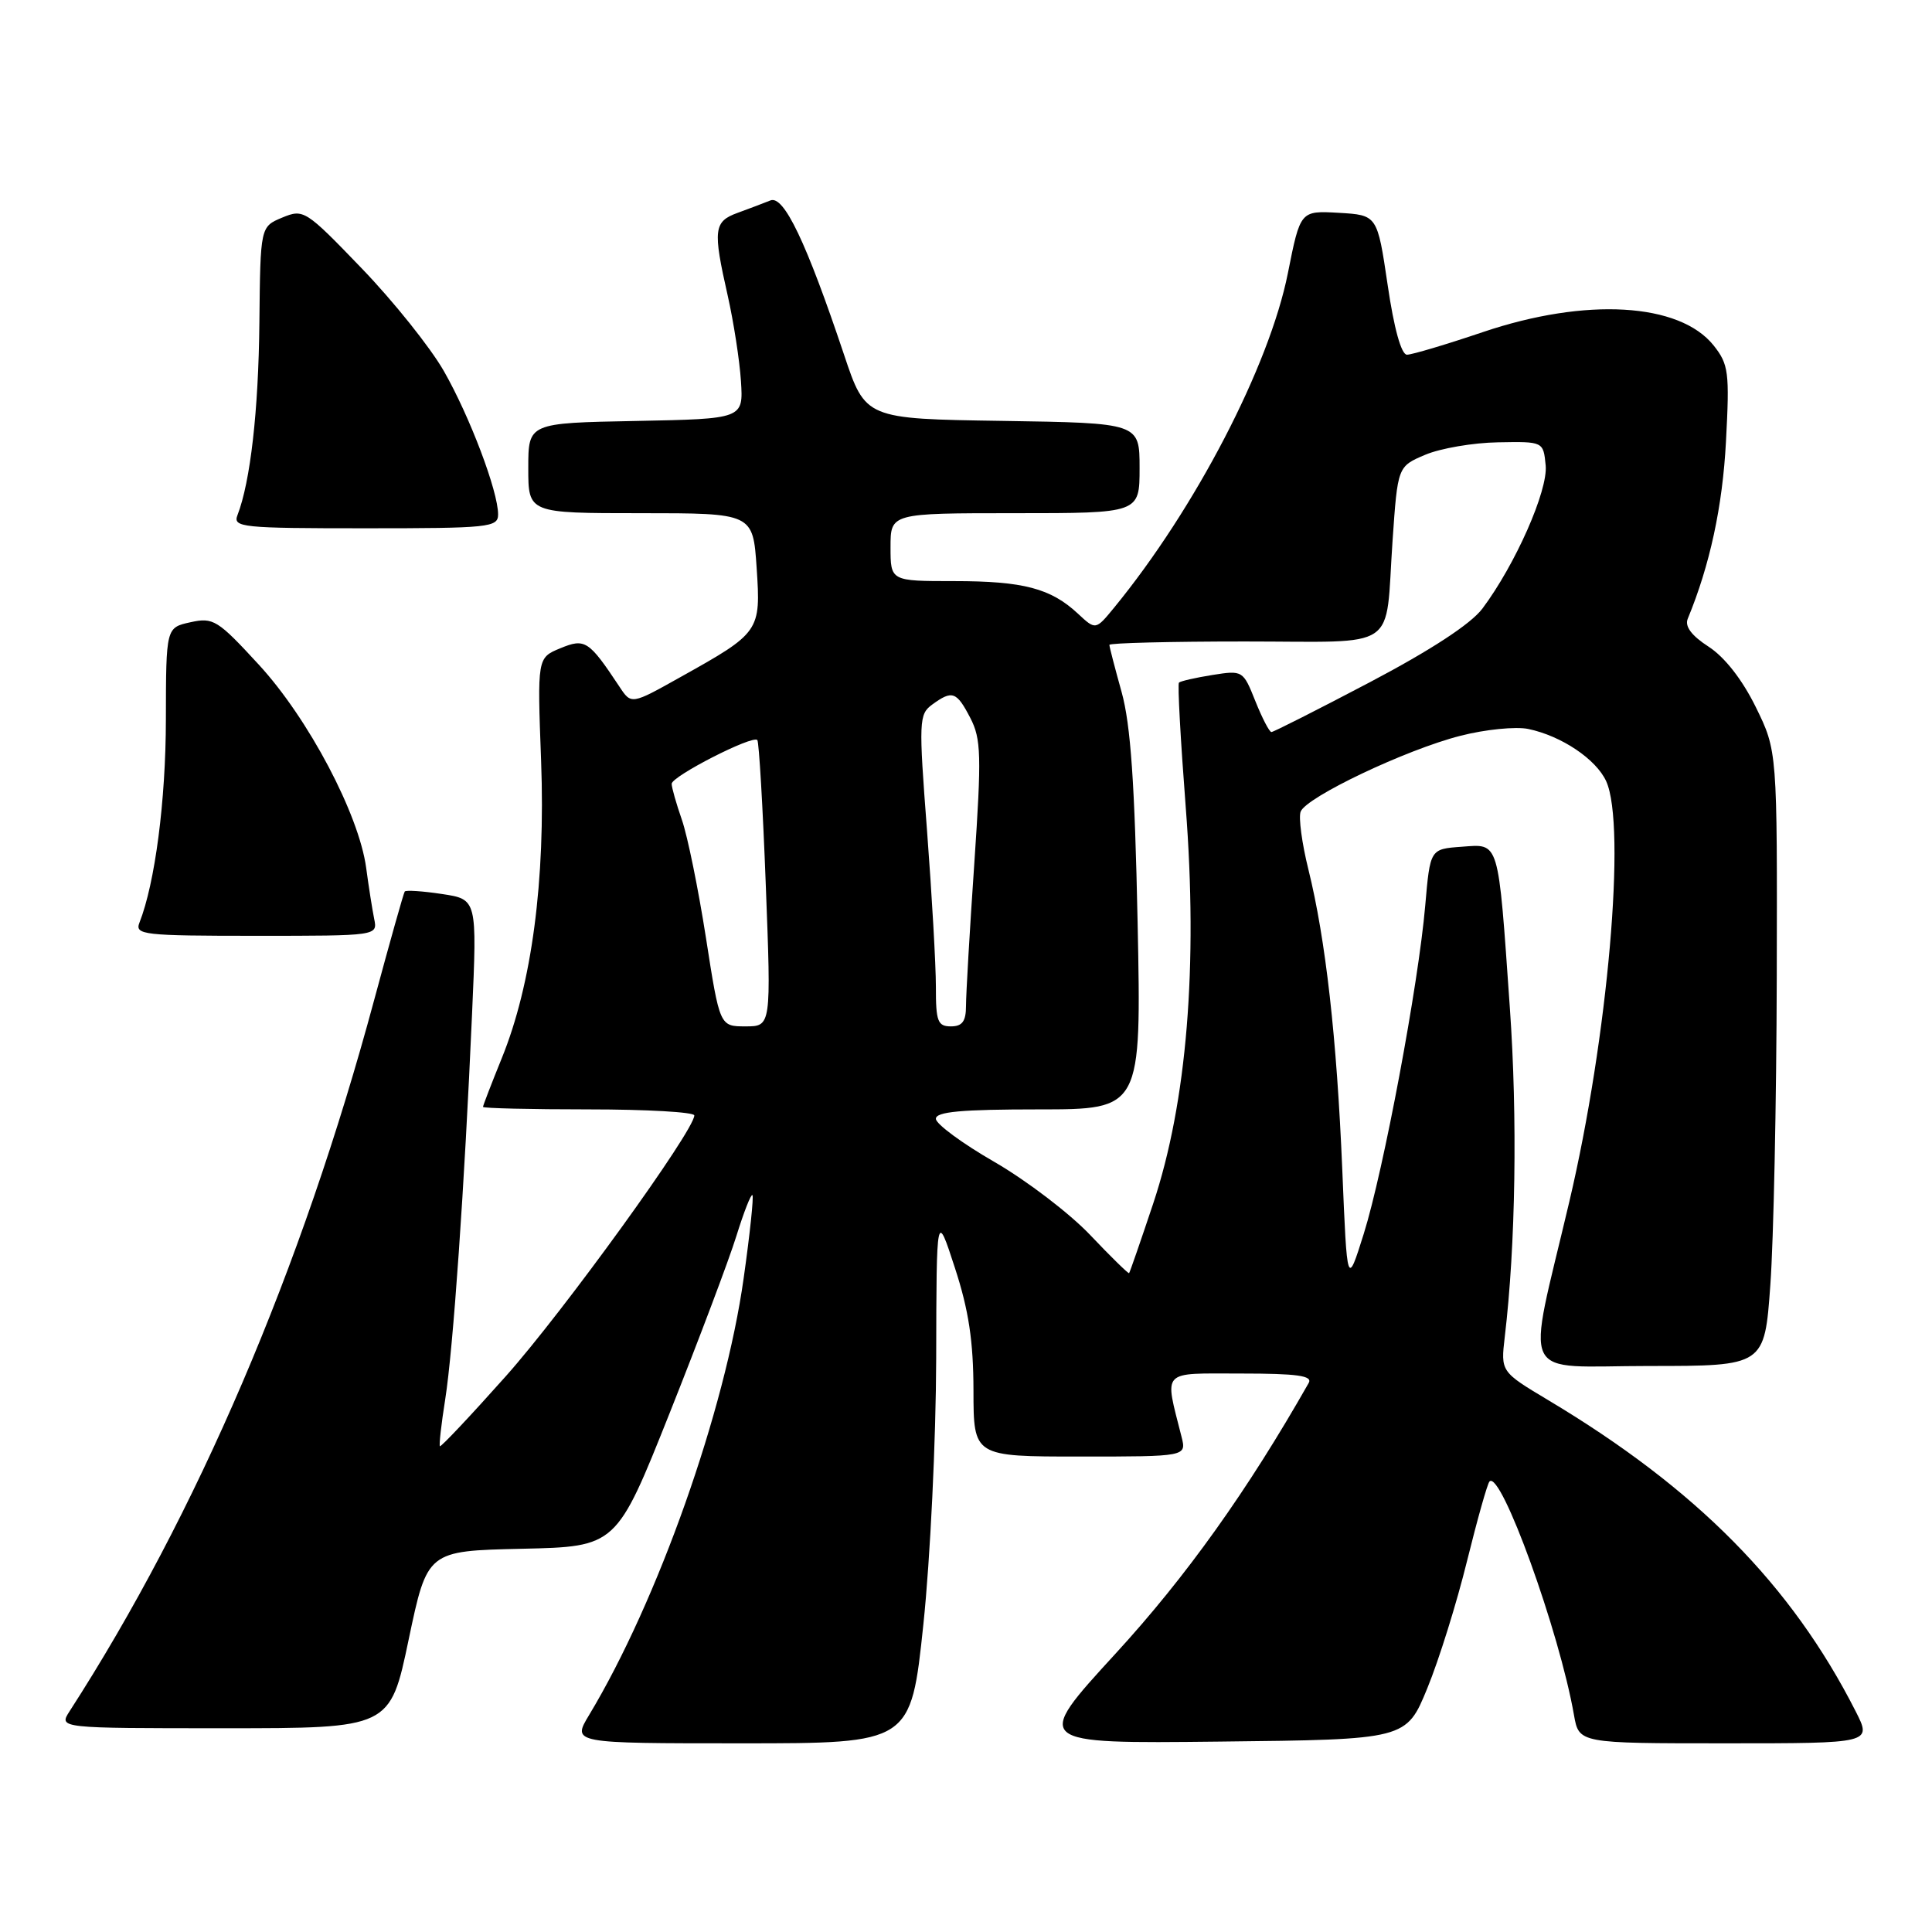 <?xml version="1.0" encoding="UTF-8" standalone="no"?>
<!DOCTYPE svg PUBLIC "-//W3C//DTD SVG 1.1//EN" "http://www.w3.org/Graphics/SVG/1.1/DTD/svg11.dtd" >
<svg xmlns="http://www.w3.org/2000/svg" xmlns:xlink="http://www.w3.org/1999/xlink" version="1.1" viewBox="0 0 256 256">
 <g >
 <path fill="currentColor"
d=" M 122.35 215.25 C 123.27 206.51 124.02 190.82 124.05 180.00 C 124.09 160.50 124.09 160.50 126.53 168.00 C 128.36 173.60 128.98 177.71 128.99 184.25 C 129.00 193.00 129.00 193.00 143.11 193.00 C 157.22 193.00 157.22 193.00 156.56 190.38 C 154.29 181.36 153.69 182.00 164.43 182.00 C 171.89 182.00 173.96 182.29 173.41 183.25 C 165.32 197.49 157.18 208.91 147.81 219.12 C 136.88 231.04 136.88 231.04 161.61 230.77 C 186.34 230.50 186.34 230.50 189.13 223.69 C 190.67 219.95 193.03 212.37 194.39 206.84 C 195.76 201.32 197.09 196.57 197.37 196.30 C 198.88 194.78 206.62 216.15 208.56 227.25 C 209.22 231.00 209.22 231.00 228.63 231.00 C 248.04 231.00 248.04 231.00 245.88 226.75 C 237.37 210.00 224.79 197.27 205.17 185.54 C 198.85 181.76 198.85 181.76 199.39 177.13 C 200.83 165.07 201.09 148.06 200.06 133.50 C 198.49 111.05 198.72 111.83 193.66 112.20 C 189.50 112.50 189.50 112.50 188.85 120.00 C 187.95 130.45 183.33 155.11 180.70 163.50 C 178.50 170.50 178.50 170.50 177.86 155.00 C 177.13 137.53 175.66 124.47 173.37 115.21 C 172.51 111.76 172.05 108.31 172.34 107.55 C 173.08 105.62 186.31 99.33 193.50 97.50 C 196.80 96.65 200.85 96.25 202.50 96.59 C 206.90 97.51 211.49 100.59 212.83 103.52 C 215.51 109.42 213.06 137.50 207.95 159.20 C 202.23 183.52 201.01 181.00 218.53 181.00 C 233.81 181.00 233.81 181.00 234.58 170.25 C 235.01 164.34 235.39 146.00 235.43 129.50 C 235.50 99.50 235.50 99.50 232.65 93.69 C 230.86 90.05 228.53 87.07 226.40 85.69 C 224.15 84.24 223.22 83.00 223.63 82.00 C 226.57 74.89 228.25 67.10 228.70 58.50 C 229.19 49.32 229.05 48.28 227.07 45.78 C 222.55 40.11 210.15 39.39 196.50 44.00 C 191.62 45.65 187.09 47.00 186.43 47.00 C 185.68 47.00 184.71 43.51 183.87 37.75 C 182.50 28.50 182.50 28.50 177.40 28.20 C 172.30 27.91 172.30 27.91 170.65 36.20 C 168.19 48.52 158.38 67.39 147.64 80.50 C 145.18 83.50 145.18 83.50 142.84 81.32 C 139.24 77.96 135.61 77.00 126.43 77.00 C 118.00 77.00 118.00 77.00 118.00 72.50 C 118.00 68.00 118.00 68.00 134.50 68.00 C 151.00 68.00 151.00 68.00 151.00 62.02 C 151.00 56.05 151.00 56.05 132.84 55.77 C 114.68 55.50 114.68 55.50 111.84 47.00 C 106.84 32.08 103.86 25.83 102.08 26.56 C 101.21 26.91 99.26 27.65 97.75 28.20 C 94.57 29.35 94.44 30.41 96.43 39.19 C 97.21 42.66 98.00 47.75 98.18 50.50 C 98.50 55.50 98.50 55.50 84.25 55.78 C 70.00 56.05 70.00 56.05 70.00 62.03 C 70.00 68.00 70.00 68.00 84.89 68.00 C 99.77 68.00 99.77 68.00 100.26 75.25 C 100.82 83.67 100.71 83.83 90.16 89.72 C 83.65 93.37 83.65 93.37 82.08 90.99 C 78.02 84.87 77.52 84.54 74.24 85.90 C 71.19 87.16 71.19 87.16 71.70 100.83 C 72.29 116.68 70.47 130.42 66.49 140.21 C 65.12 143.59 64.00 146.49 64.00 146.67 C 64.00 146.85 70.30 147.00 78.00 147.00 C 85.70 147.00 92.00 147.36 92.00 147.80 C 92.00 149.80 74.66 173.79 67.02 182.36 C 62.36 187.59 58.43 191.76 58.29 191.63 C 58.16 191.49 58.47 188.71 58.99 185.44 C 60.04 178.80 61.55 157.24 62.55 134.33 C 63.22 119.16 63.22 119.16 58.56 118.46 C 56.00 118.07 53.78 117.93 53.63 118.13 C 53.48 118.33 51.66 124.80 49.58 132.50 C 39.96 168.21 26.09 200.60 9.22 226.75 C 7.77 229.00 7.77 229.00 29.73 229.00 C 51.69 229.00 51.69 229.00 54.15 217.25 C 56.62 205.50 56.62 205.50 69.15 205.22 C 81.68 204.94 81.68 204.94 88.74 187.22 C 92.62 177.47 96.60 166.92 97.58 163.76 C 98.56 160.61 99.51 158.18 99.70 158.36 C 99.89 158.55 99.37 163.50 98.54 169.36 C 96.08 186.93 87.14 212.17 78.06 227.25 C 75.80 231.00 75.80 231.00 98.25 231.00 C 120.69 231.00 120.69 231.00 122.35 215.25 Z  M 49.58 121.75 C 49.33 120.51 48.85 117.47 48.52 115.00 C 47.56 107.89 40.87 95.22 34.31 88.09 C 28.84 82.14 28.26 81.78 25.24 82.45 C 22.00 83.16 22.00 83.16 21.98 95.33 C 21.97 106.10 20.54 117.03 18.48 122.25 C 17.84 123.87 18.96 124.00 33.91 124.00 C 50.04 124.00 50.04 124.00 49.58 121.75 Z  M 66.00 68.16 C 66.00 65.09 62.25 55.18 58.81 49.16 C 57.03 46.05 52.14 39.93 47.94 35.57 C 40.49 27.83 40.23 27.66 37.40 28.83 C 34.50 30.04 34.50 30.04 34.37 42.77 C 34.25 54.45 33.18 63.83 31.47 68.25 C 30.83 69.88 32.03 70.00 48.39 70.00 C 64.83 70.00 66.00 69.88 66.00 68.16 Z  M 144.47 163.66 C 141.74 160.78 136.02 156.42 131.76 153.96 C 127.51 151.51 124.02 148.94 124.01 148.25 C 124.00 147.31 127.38 147.00 137.62 147.00 C 151.24 147.00 151.24 147.00 150.74 122.25 C 150.36 103.79 149.82 96.03 148.62 91.70 C 147.73 88.51 147.00 85.70 147.00 85.45 C 147.00 85.20 155.07 85.00 164.93 85.00 C 185.69 85.00 183.50 86.49 184.52 71.66 C 185.20 61.81 185.20 61.81 188.85 60.26 C 190.86 59.41 195.20 58.66 198.50 58.61 C 204.50 58.50 204.50 58.50 204.81 61.67 C 205.13 65.00 200.79 74.82 196.42 80.65 C 194.89 82.68 189.60 86.14 181.51 90.40 C 174.61 94.03 168.74 97.00 168.47 97.00 C 168.20 97.00 167.24 95.15 166.34 92.90 C 164.72 88.84 164.66 88.80 160.64 89.44 C 158.40 89.80 156.42 90.25 156.22 90.45 C 156.02 90.64 156.43 98.04 157.11 106.88 C 158.75 127.98 157.27 146.07 152.81 159.46 C 151.15 164.43 149.71 168.59 149.61 168.70 C 149.52 168.80 147.20 166.54 144.47 163.66 Z  M 93.54 124.25 C 92.53 117.79 91.10 110.76 90.35 108.62 C 89.61 106.49 89.00 104.35 89.00 103.86 C 89.00 102.86 99.73 97.37 100.35 98.06 C 100.57 98.30 101.08 106.94 101.47 117.25 C 102.19 136.00 102.19 136.00 98.78 136.00 C 95.37 136.00 95.37 136.00 93.54 124.25 Z  M 124.01 130.75 C 124.01 127.86 123.48 118.57 122.84 110.11 C 121.72 95.51 121.76 94.65 123.52 93.36 C 126.18 91.42 126.75 91.62 128.57 95.13 C 130.01 97.91 130.07 100.09 129.10 114.41 C 128.49 123.29 128.00 131.78 128.00 133.28 C 128.00 135.33 127.51 136.00 126.00 136.00 C 124.25 136.00 124.00 135.34 124.01 130.75 Z "/>
</g>
</svg>